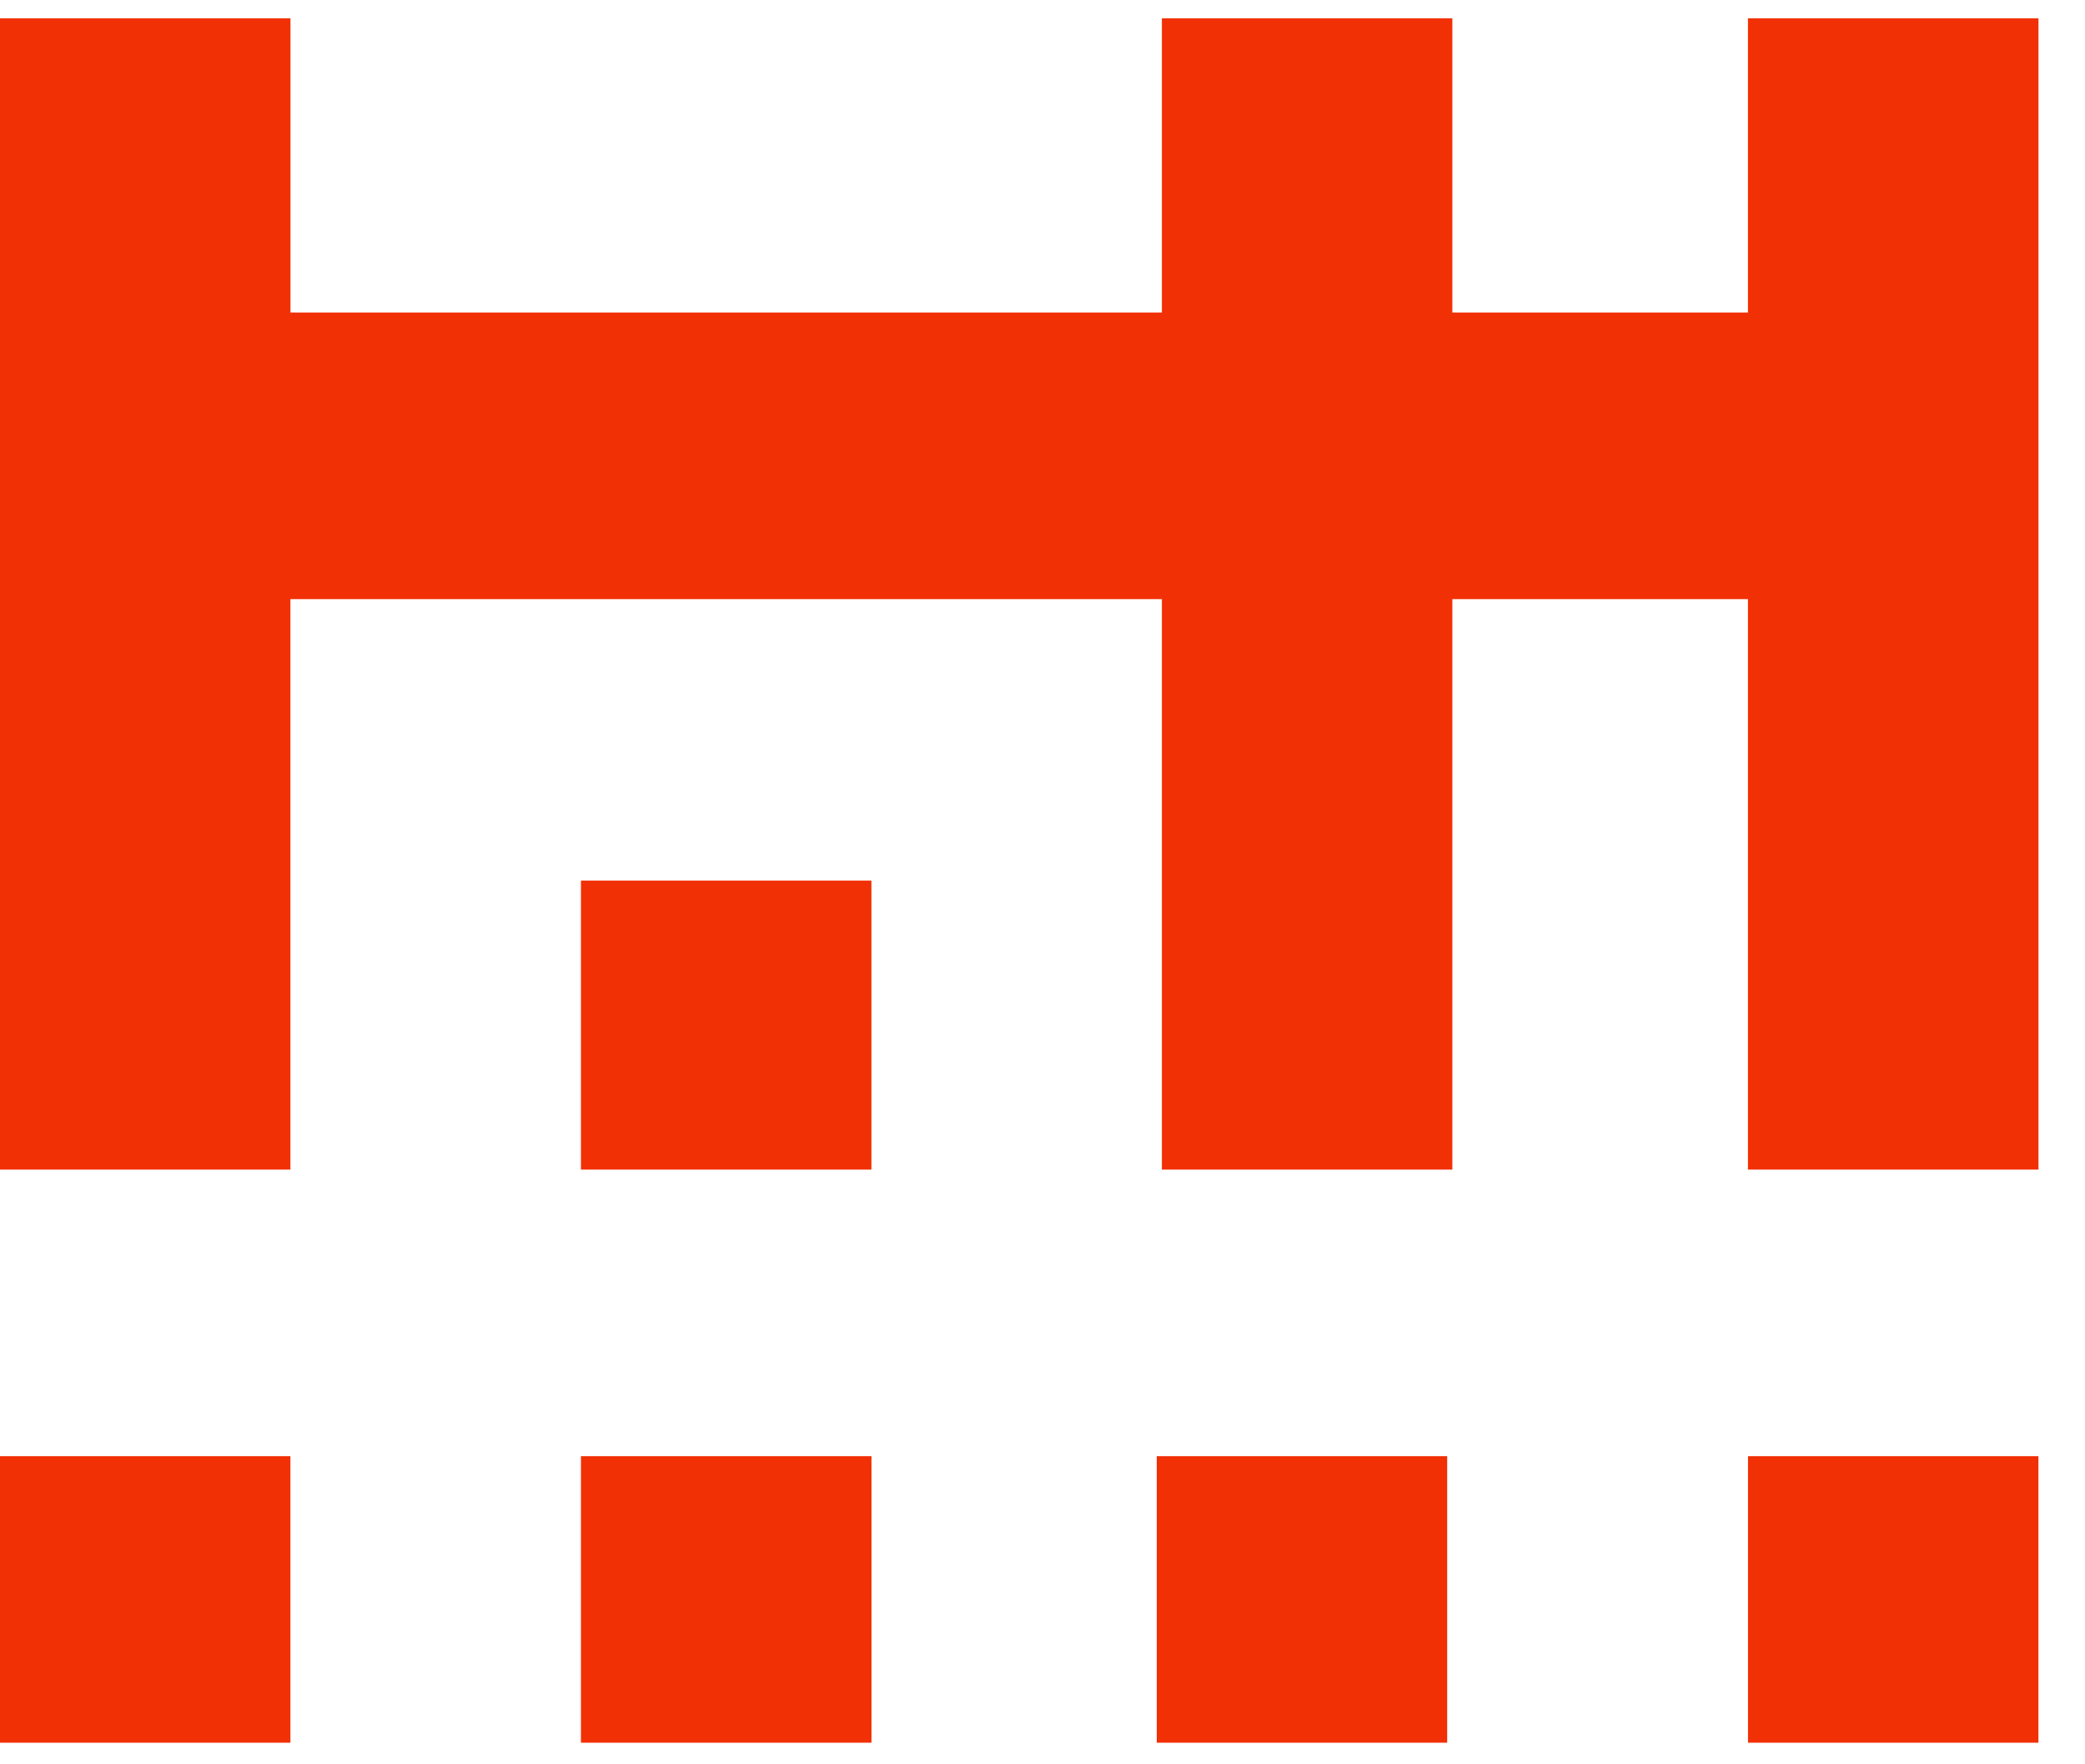 <svg width="26" height="22" viewBox="0 0 35 29" fill="none" xmlns="http://www.w3.org/2000/svg">
<path fill-rule="evenodd" clip-rule="evenodd" d="M0 28.945H4.875V24.135H0V28.945ZM9.752 28.945H14.629V24.135H9.752V28.945ZM19.418 28.945H24.293V24.135H19.418V28.945ZM29.343 28.945H34.218V24.135H29.343V28.945ZM34.219 19.325V0H29.342V4.938H24.38V0H19.504V4.938H4.876V0H0V19.325H4.875V9.749H19.504V19.325H24.38V9.749H29.342V19.325H34.219ZM9.752 19.325H14.628V14.473H9.752V19.325H9.752Z" 
fill="#F23005"/>
</svg>
